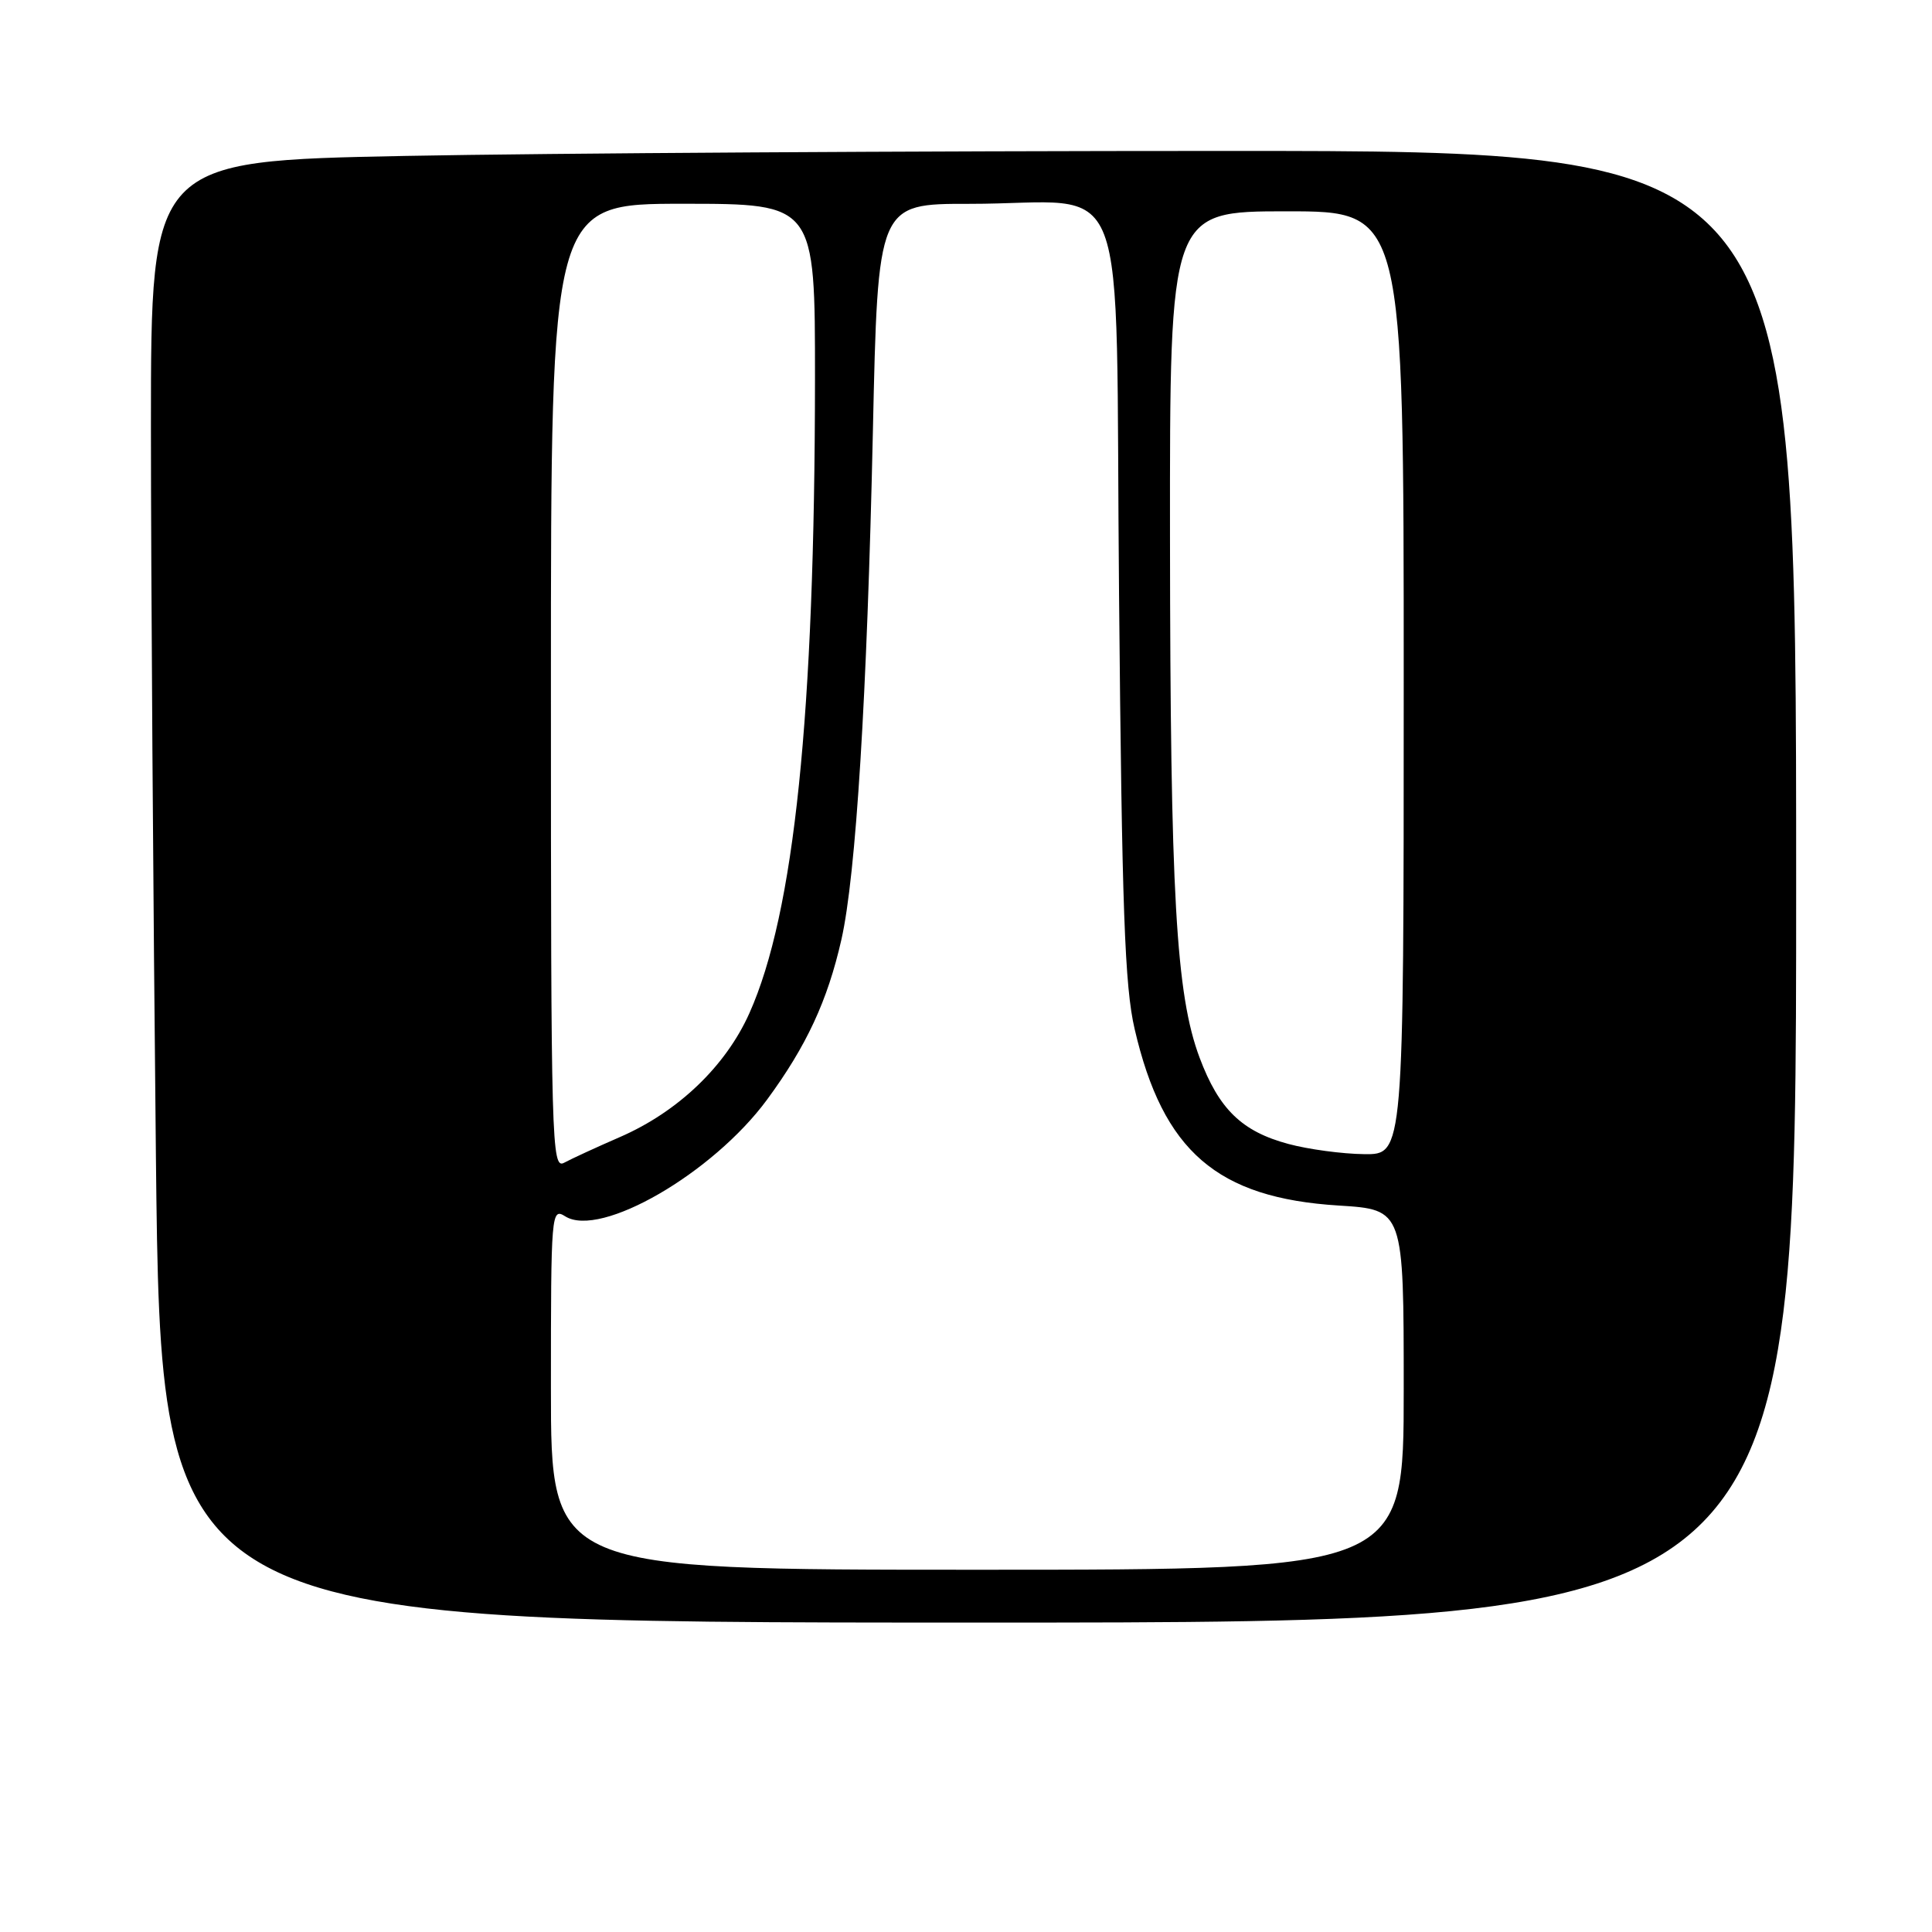 <?xml version="1.0" encoding="UTF-8" standalone="no"?>
<!DOCTYPE svg PUBLIC "-//W3C//DTD SVG 1.1//EN" "http://www.w3.org/Graphics/SVG/1.1/DTD/svg11.dtd" >
<svg xmlns="http://www.w3.org/2000/svg" xmlns:xlink="http://www.w3.org/1999/xlink" version="1.1" viewBox="0 0 256 256">
 <g >
 <path fill="currentColor"
d=" M 238.00 117.50 C 238.00 20.00 238.00 20.00 162.75 20.00 C 121.36 20.00 72.31 20.30 53.75 20.66 C 20.00 21.32 20.00 21.32 20.00 56.50 C 20.00 75.84 20.30 119.42 20.66 153.34 C 21.33 215.00 21.33 215.00 129.66 215.00 C 238.00 215.00 238.00 215.00 238.00 117.50 Z  M 73.00 183.99 C 73.00 160.61 73.05 160.01 74.91 161.18 C 79.57 164.08 94.45 155.47 101.63 145.72 C 106.86 138.61 109.65 132.61 111.49 124.50 C 113.42 115.98 114.89 92.29 115.66 57.25 C 116.32 27.00 116.32 27.00 128.41 27.01 C 150.20 27.03 147.73 20.60 148.28 78.86 C 148.66 120.51 149.03 130.72 150.35 136.37 C 154.11 152.56 161.27 158.74 177.39 159.74 C 186.00 160.28 186.00 160.28 186.00 184.14 C 186.00 208.00 186.00 208.00 129.50 208.00 C 73.00 208.00 73.00 208.00 73.00 183.99 Z  M 73.00 91.01 C 73.00 27.00 73.00 27.00 90.50 27.00 C 108.00 27.00 108.00 27.00 107.99 50.25 C 107.96 94.77 105.25 120.95 99.30 134.25 C 96.16 141.27 89.86 147.30 82.18 150.65 C 79.05 152.01 75.71 153.55 74.75 154.07 C 73.09 154.97 73.00 151.66 73.00 91.01 Z  M 170.72 151.58 C 164.54 149.92 161.51 146.97 158.95 140.14 C 155.82 131.77 155.07 118.59 155.03 71.25 C 155.00 28.00 155.00 28.00 170.50 28.00 C 186.00 28.00 186.00 28.00 186.00 90.50 C 186.00 153.00 186.00 153.00 180.75 152.93 C 177.86 152.90 173.35 152.29 170.72 151.58 Z "/>
</g>
</svg>